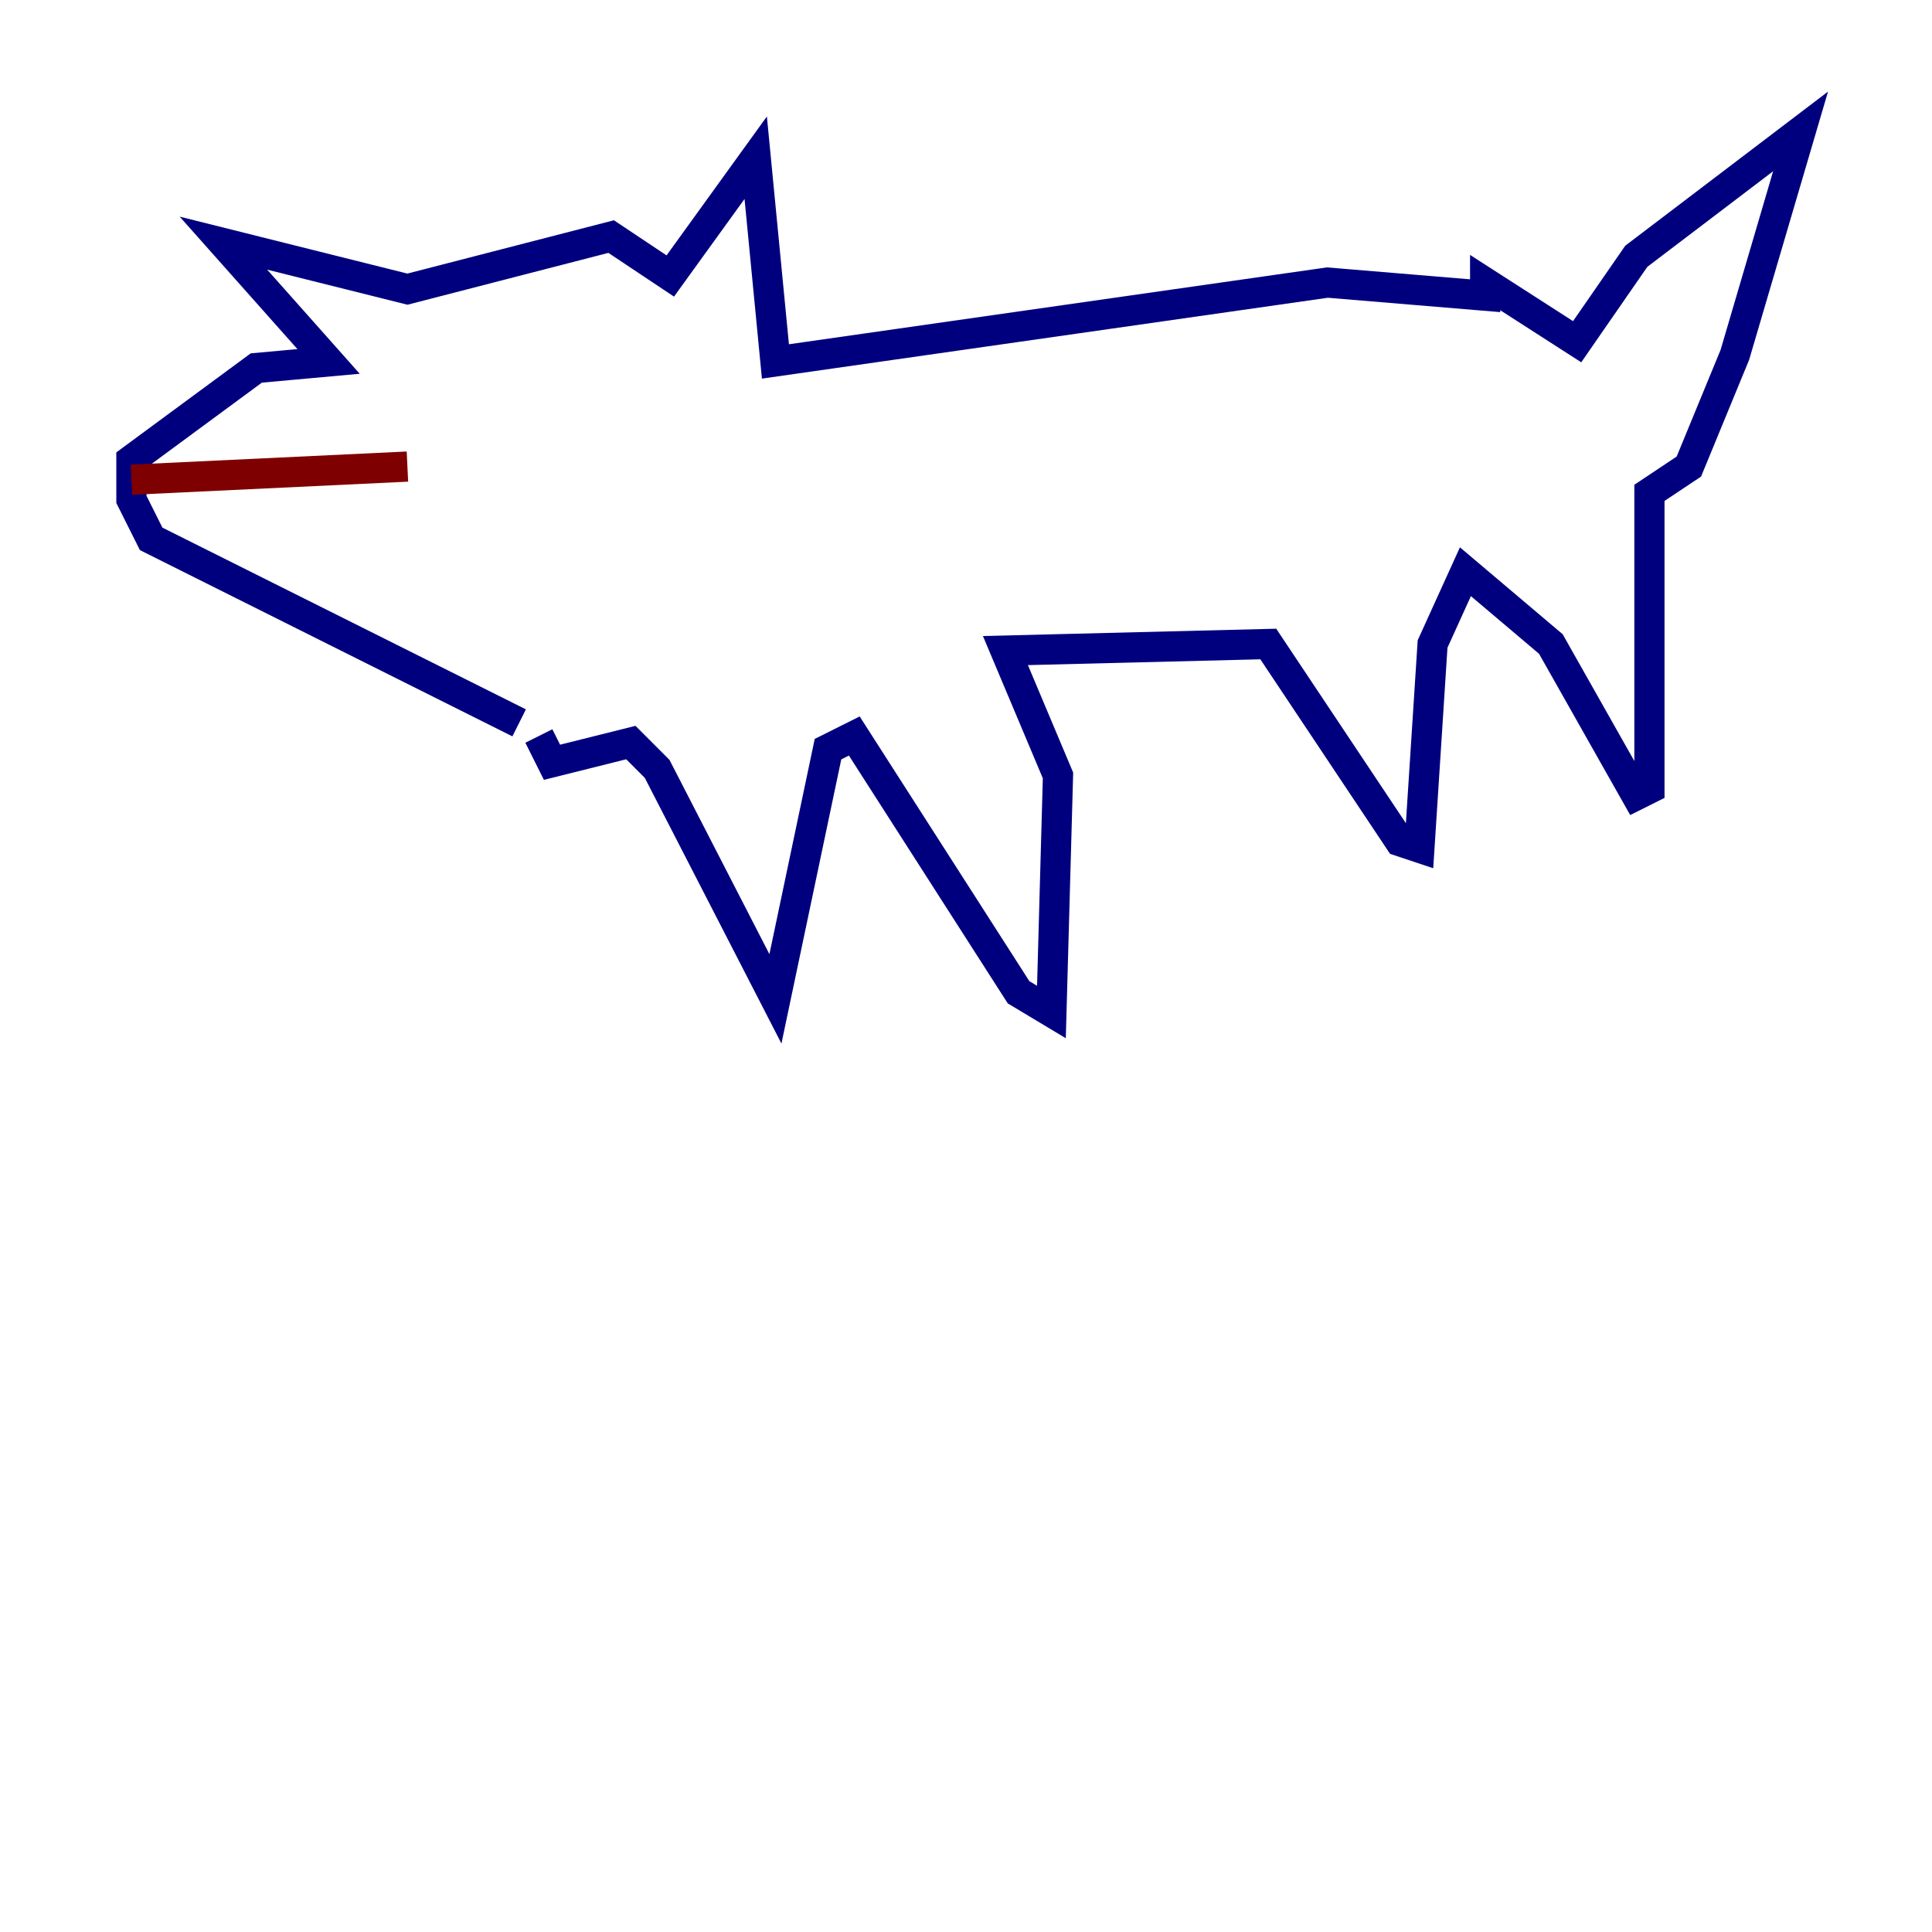 <?xml version="1.0" encoding="utf-8" ?>
<svg baseProfile="tiny" height="128" version="1.2" viewBox="0,0,128,128" width="128" xmlns="http://www.w3.org/2000/svg" xmlns:ev="http://www.w3.org/2001/xml-events" xmlns:xlink="http://www.w3.org/1999/xlink"><defs /><polyline fill="none" points="34.395,47.891 10.014,35.701 8.707,33.088 8.707,30.476 16.98,24.381 21.769,23.946 14.803,16.109 26.993,19.157 40.49,15.674 44.408,18.286 50.068,10.449 51.374,23.946 87.946,18.721 98.395,19.592 98.395,18.721 104.49,22.64 108.408,16.98 119.293,8.707 114.939,23.51 111.891,30.912 109.279,32.653 109.279,52.245 108.408,52.68 102.748,42.667 97.088,37.878 94.912,42.667 94.041,56.163 92.735,55.728 84.027,42.667 66.612,43.102 70.095,51.374 69.66,67.048 67.483,65.742 56.599,48.762 54.857,49.633 51.374,66.177 43.537,50.939 41.796,49.197 36.571,50.503 35.701,48.762" stroke="#00007f" stroke-width="2" /><polyline fill="none" points="26.993,30.912 8.707,31.782" stroke="#7f0000" stroke-width="2" /></svg>